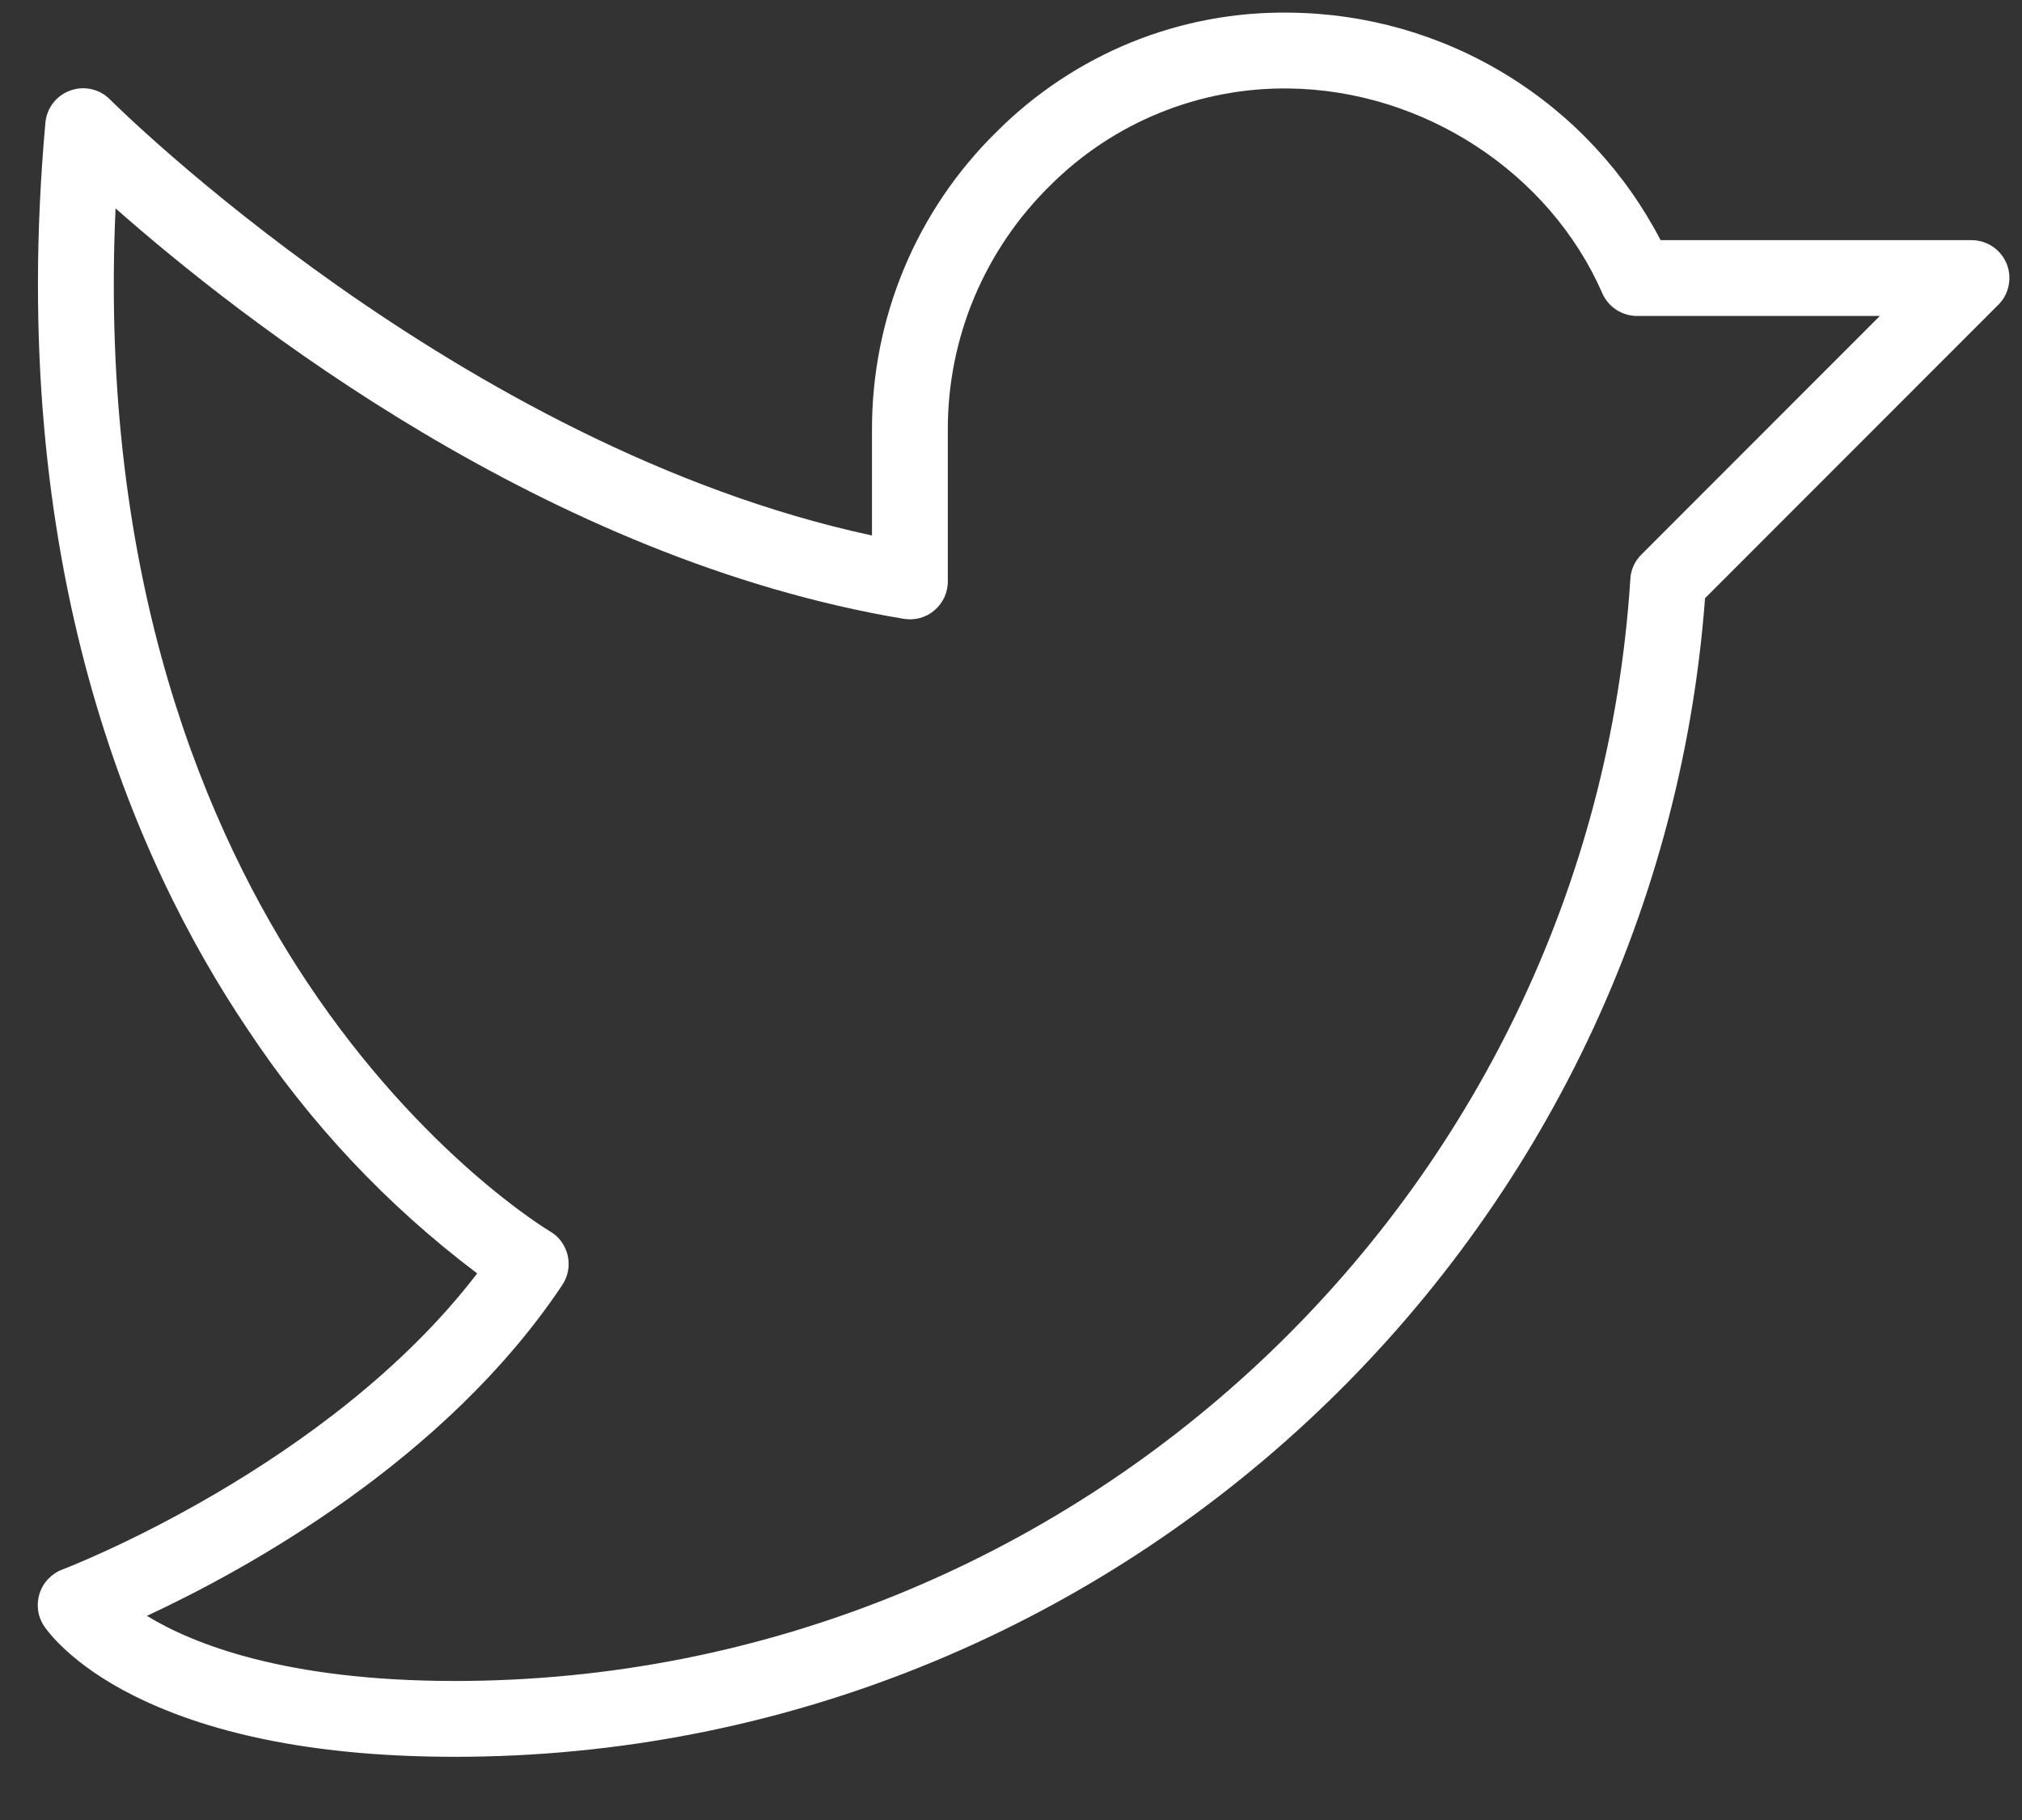 <svg width="20" height="18" viewBox="0 0 20 18" fill="none" xmlns="http://www.w3.org/2000/svg">
<rect x="0" y="0" width="20" height="18" fill="#333333" stroke="none"/>
<path d="M19.847 2.606C19.819 2.538 19.77 2.479 19.709 2.438C19.647 2.397 19.574 2.375 19.5 2.375H16.425C16.075 1.702 15.549 1.137 14.902 0.741C14.255 0.344 13.513 0.132 12.755 0.125C12.218 0.117 11.685 0.217 11.188 0.419C10.691 0.622 10.239 0.922 9.86 1.301C9.467 1.686 9.156 2.144 8.944 2.651C8.732 3.157 8.624 3.701 8.625 4.25V5.296C4.533 4.416 1.125 1.021 1.088 0.984C1.038 0.933 0.975 0.898 0.905 0.882C0.835 0.866 0.763 0.871 0.696 0.895C0.628 0.919 0.569 0.962 0.526 1.018C0.482 1.075 0.455 1.143 0.449 1.214C0.055 5.585 1.318 8.5 2.447 10.176C3.061 11.106 3.83 11.924 4.72 12.594C3.25 14.515 0.646 15.512 0.619 15.522C0.565 15.542 0.517 15.574 0.478 15.615C0.438 15.656 0.409 15.705 0.391 15.76C0.374 15.814 0.369 15.871 0.377 15.928C0.385 15.984 0.406 16.038 0.438 16.085C0.463 16.122 0.699 16.46 1.332 16.775C2.131 17.172 3.197 17.375 4.5 17.375C10.977 17.375 16.381 12.354 16.865 5.916L19.765 3.015C19.818 2.963 19.854 2.896 19.868 2.823C19.883 2.75 19.875 2.675 19.847 2.606ZM16.235 5.485C16.17 5.549 16.131 5.635 16.126 5.726C15.736 11.838 10.629 16.625 4.5 16.625C2.827 16.625 1.91 16.26 1.453 15.981C2.425 15.529 4.402 14.449 5.562 12.708C5.59 12.665 5.61 12.617 5.619 12.567C5.628 12.517 5.626 12.465 5.615 12.416C5.603 12.366 5.582 12.319 5.551 12.277C5.521 12.236 5.482 12.202 5.438 12.177C5.425 12.169 4.182 11.427 3.045 9.725C2.063 8.254 0.974 5.76 1.143 2.061C2.378 3.15 5.407 5.53 8.938 6.12C8.992 6.129 9.048 6.126 9.101 6.112C9.154 6.097 9.203 6.071 9.244 6.035C9.286 5.999 9.319 5.955 9.342 5.905C9.364 5.855 9.376 5.8 9.375 5.745V4.25C9.374 3.8 9.463 3.355 9.637 2.94C9.811 2.526 10.066 2.15 10.387 1.835C10.697 1.525 11.065 1.281 11.471 1.116C11.877 0.951 12.312 0.869 12.75 0.875C14.081 0.892 15.327 1.706 15.849 2.901C15.878 2.967 15.926 3.023 15.986 3.063C16.046 3.102 16.116 3.124 16.188 3.125H18.594L16.235 5.485Z" fill="white"/>
</svg>

